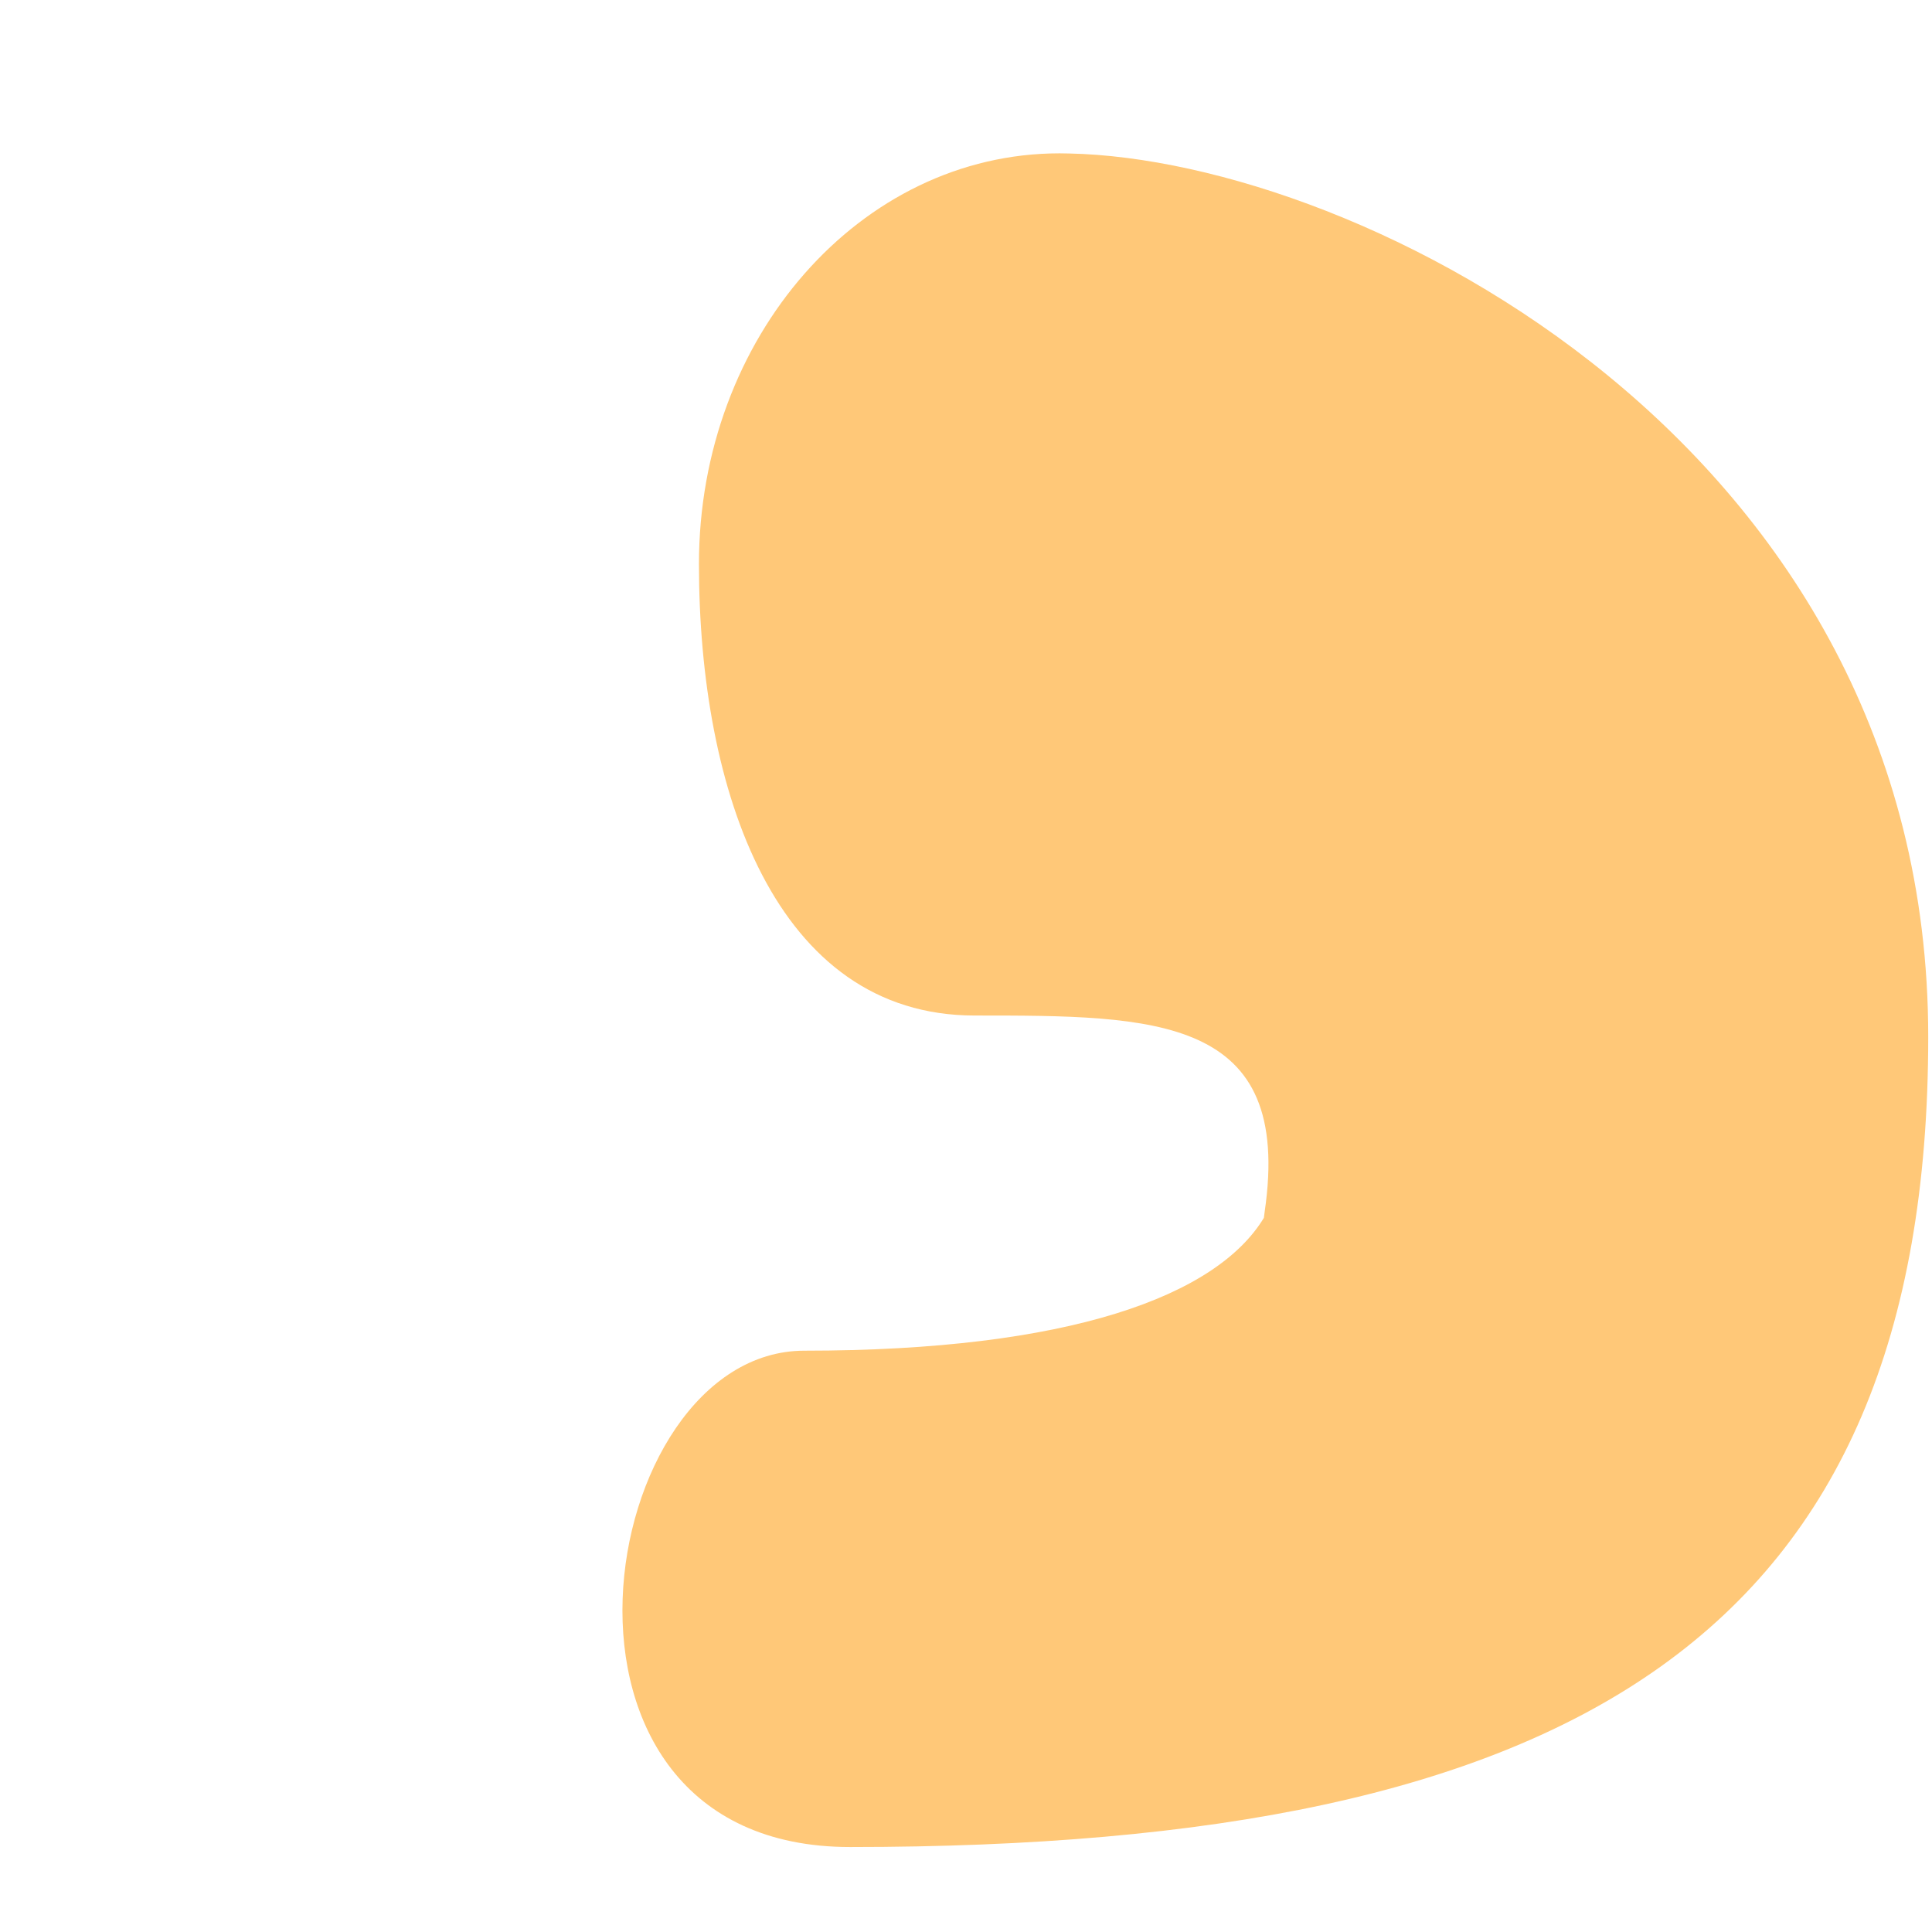 <?xml version="1.0" encoding="iso-8859-1"?>
<!-- Generator: Adobe Illustrator 18.1.1, SVG Export Plug-In . SVG Version: 6.00 Build 0)  -->
<!DOCTYPE svg PUBLIC "-//W3C//DTD SVG 1.1//EN" "http://www.w3.org/Graphics/SVG/1.1/DTD/svg11.dtd">
<svg version="1.1" xmlns="http://www.w3.org/2000/svg" xmlns:xlink="http://www.w3.org/1999/xlink" x="0px" y="0px"
	 viewBox="0 0 512 512" enable-background="new 0 0 512 512" xml:space="preserve">
<g id="Layer_4">
	<path fill="#FFC878" d="M511,274.771c0,158.615-93.64,214.71-285.712,214.71c-88.979,0-67.731-131.534-12.136-131.534
		c70.249,0,109.232-14.479,121.789-35.204c0.046-0.441,0.11-0.955,0.199-1.559c7.635-52.059-28.905-52.059-76.844-52.059
		c-52.78,0-73.067-59.523-73.067-119.639c0-60.116,42.786-108.85,95.566-108.85c0.85,0,1.696,0.014,2.541,0.039
		C360.44,42.308,511,117.89,511,274.771z"/>
</g>
<g id="Layer_1">
</g>
</svg>
